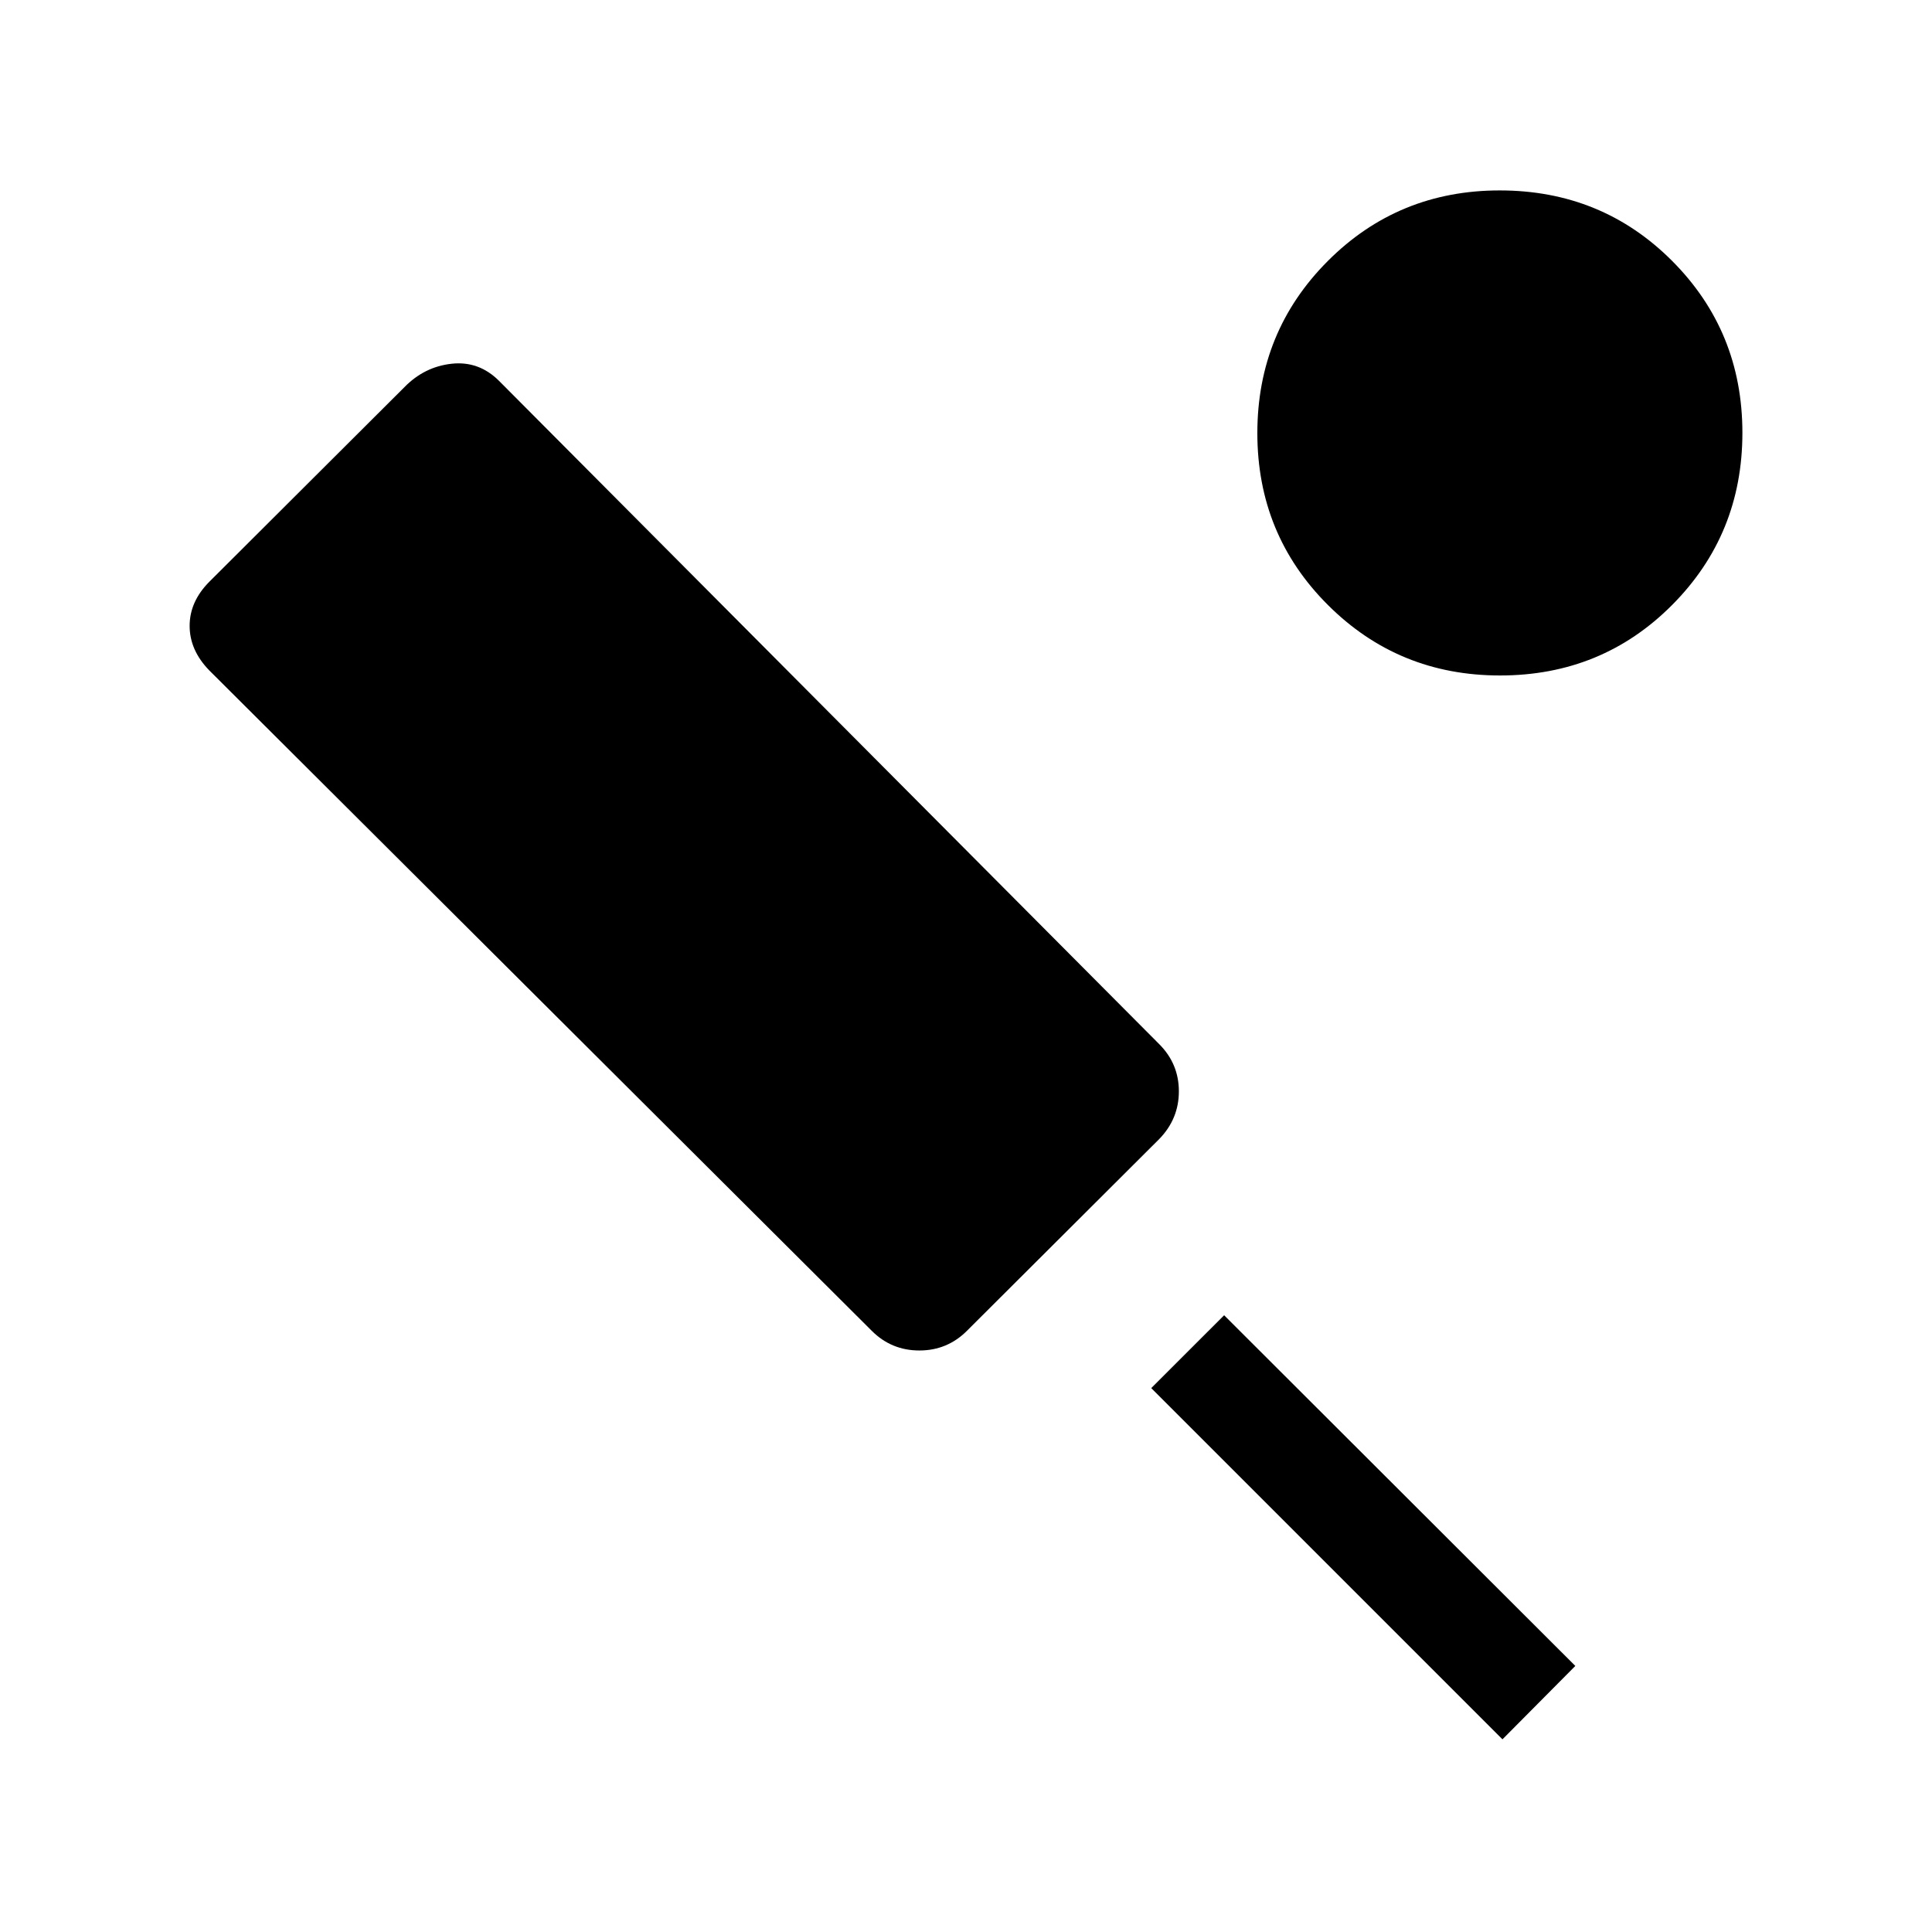 <svg xmlns="http://www.w3.org/2000/svg" height="40" viewBox="0 -960 960 960" width="40"><path d="m576-394-95.54 95.28q-9.77 9.77-23.64 9.77-13.87 0-23.64-9.77L104-626.87q-9.77-10.03-9.77-22.16 0-12.12 9.91-22.03l96.8-96.55q9.91-10.16 23.47-11.65 13.56-1.48 23.59 8.54l328 329.54q9.77 9.77 9.77 23.46 0 13.69-9.77 23.72ZM746.56-95.74 572.05-270.26l36.21-36.2 174.51 174.25-36.21 36.47Zm-1.21-528.62q-50.43 0-85.5-35.01-35.08-35-35.08-85.43 0-50.43 35.01-85.51 35-35.07 85.43-35.07 50.69 0 85.64 35 34.94 35.01 34.94 85.44t-34.87 85.5q-34.88 35.08-85.57 35.08Z"/></svg>